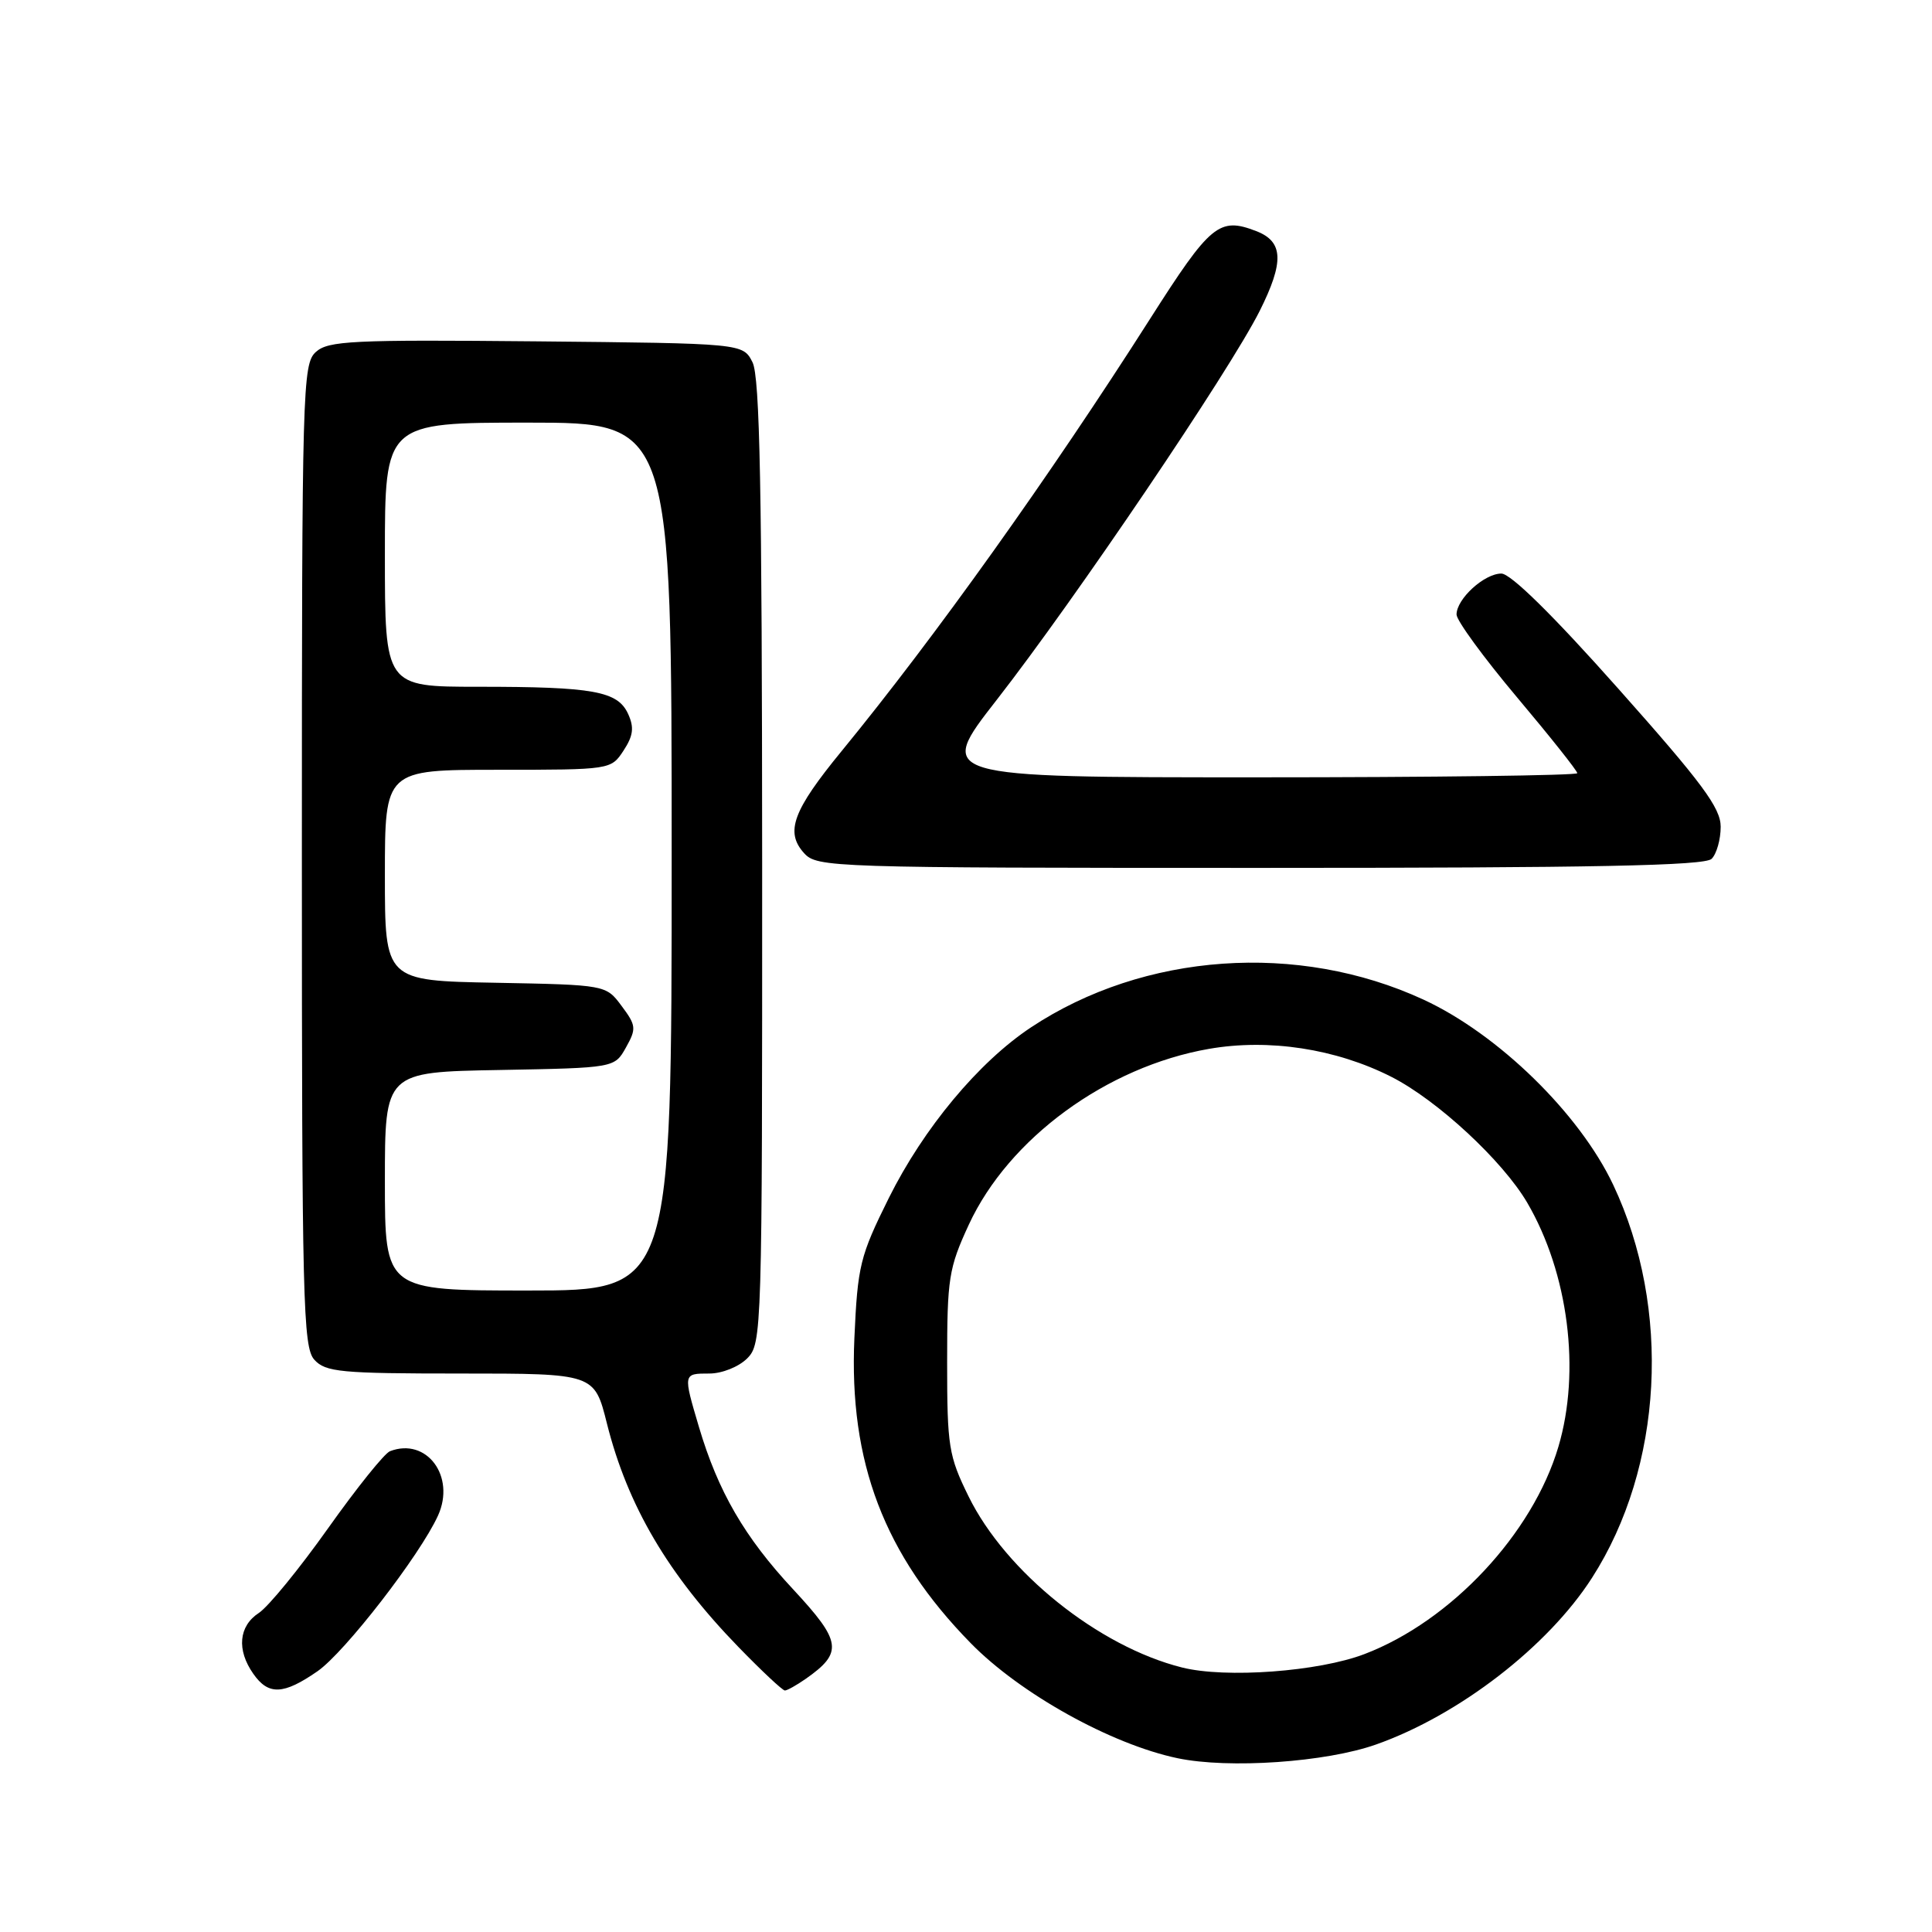 <?xml version="1.0" encoding="UTF-8" standalone="no"?>
<!DOCTYPE svg PUBLIC "-//W3C//DTD SVG 1.1//EN" "http://www.w3.org/Graphics/SVG/1.1/DTD/svg11.dtd" >
<svg xmlns="http://www.w3.org/2000/svg" xmlns:xlink="http://www.w3.org/1999/xlink" version="1.1" viewBox="0 0 256 256">
 <g >
 <path fill="currentColor"
d=" M 182.35 231.15 C 193.34 227.26 205.11 218.17 210.95 209.07 C 220.37 194.40 221.50 173.39 213.76 157.00 C 209.29 147.54 198.52 137.03 188.61 132.45 C 172.00 124.78 151.58 126.22 136.63 136.12 C 129.68 140.72 122.38 149.49 117.77 158.75 C 113.95 166.45 113.64 167.69 113.21 177.32 C 112.48 193.75 117.15 206.01 128.61 217.71 C 135.16 224.41 147.22 231.12 156.02 232.97 C 162.83 234.40 175.69 233.51 182.35 231.15 Z  M 42.07 221.45 C 45.69 218.94 55.66 206.06 58.04 200.82 C 60.40 195.62 56.53 190.43 51.68 192.29 C 50.94 192.57 47.25 197.18 43.46 202.52 C 39.67 207.86 35.55 212.91 34.29 213.73 C 31.63 215.47 31.34 218.62 33.56 221.78 C 35.57 224.66 37.55 224.58 42.07 221.45 Z  M 106.77 222.45 C 111.73 218.97 111.53 217.52 105.10 210.60 C 98.66 203.69 95.15 197.64 92.61 189.07 C 90.51 181.98 90.50 182.00 94.00 182.00 C 95.67 182.00 97.89 181.11 99.00 180.00 C 100.96 178.04 101.00 176.68 100.99 114.25 C 100.97 64.87 100.69 49.94 99.71 48.00 C 98.44 45.50 98.44 45.50 71.07 45.23 C 46.66 45.00 43.49 45.15 41.85 46.64 C 40.09 48.23 40.00 51.38 40.00 113.33 C 40.00 172.42 40.15 178.51 41.65 180.17 C 43.14 181.81 45.13 182.00 61.03 182.00 C 78.76 182.00 78.76 182.00 80.42 188.62 C 83.16 199.52 88.52 208.63 97.86 218.25 C 100.93 221.41 103.69 224.00 104.00 224.00 C 104.30 224.00 105.55 223.30 106.77 222.45 Z  M 226.80 113.80 C 227.46 113.14 228.00 111.23 228.00 109.55 C 228.00 107.05 225.54 103.74 214.43 91.25 C 205.77 81.50 200.17 76.00 198.94 76.00 C 196.67 76.00 193.00 79.36 193.00 81.43 C 193.00 82.22 196.60 87.15 201.00 92.38 C 205.40 97.61 209.00 102.14 209.00 102.45 C 209.00 102.75 189.89 103.00 166.53 103.00 C 124.06 103.00 124.06 103.00 132.06 92.75 C 142.48 79.38 162.88 49.21 166.90 41.23 C 170.18 34.69 170.07 32.01 166.45 30.62 C 161.54 28.73 160.40 29.68 152.39 42.25 C 139.09 63.13 123.87 84.45 111.53 99.51 C 105.05 107.41 104.01 110.24 106.54 113.04 C 108.26 114.94 109.98 115.00 166.95 115.00 C 211.23 115.00 225.89 114.71 226.80 113.80 Z  M 156.62 220.95 C 145.57 218.18 133.26 208.31 128.34 198.28 C 125.70 192.91 125.50 191.66 125.50 180.50 C 125.50 169.39 125.71 168.04 128.37 162.28 C 133.65 150.85 146.64 141.34 160.20 138.98 C 168.13 137.60 177.01 138.96 184.35 142.68 C 190.43 145.76 199.11 153.80 202.37 159.37 C 207.82 168.70 209.48 181.67 206.49 191.72 C 203.07 203.24 192.26 214.80 180.81 219.17 C 174.72 221.50 162.41 222.41 156.62 220.95 Z  M 51.00 156.53 C 51.00 142.05 51.00 142.05 66.21 141.78 C 81.43 141.50 81.43 141.50 82.94 138.80 C 84.34 136.30 84.30 135.88 82.37 133.30 C 80.29 130.50 80.29 130.50 65.64 130.22 C 51.00 129.95 51.00 129.95 51.00 115.97 C 51.00 102.00 51.00 102.00 65.98 102.00 C 80.91 102.00 80.96 101.99 82.62 99.46 C 83.91 97.49 84.05 96.40 83.23 94.60 C 81.85 91.58 78.65 91.00 63.37 91.00 C 51.00 91.00 51.00 91.00 51.00 73.50 C 51.00 56.00 51.00 56.00 70.00 56.00 C 89.00 56.00 89.00 56.00 89.00 113.50 C 89.00 171.00 89.00 171.00 70.00 171.00 C 51.00 171.00 51.00 171.00 51.00 156.53 Z "/>
</g>
</svg>